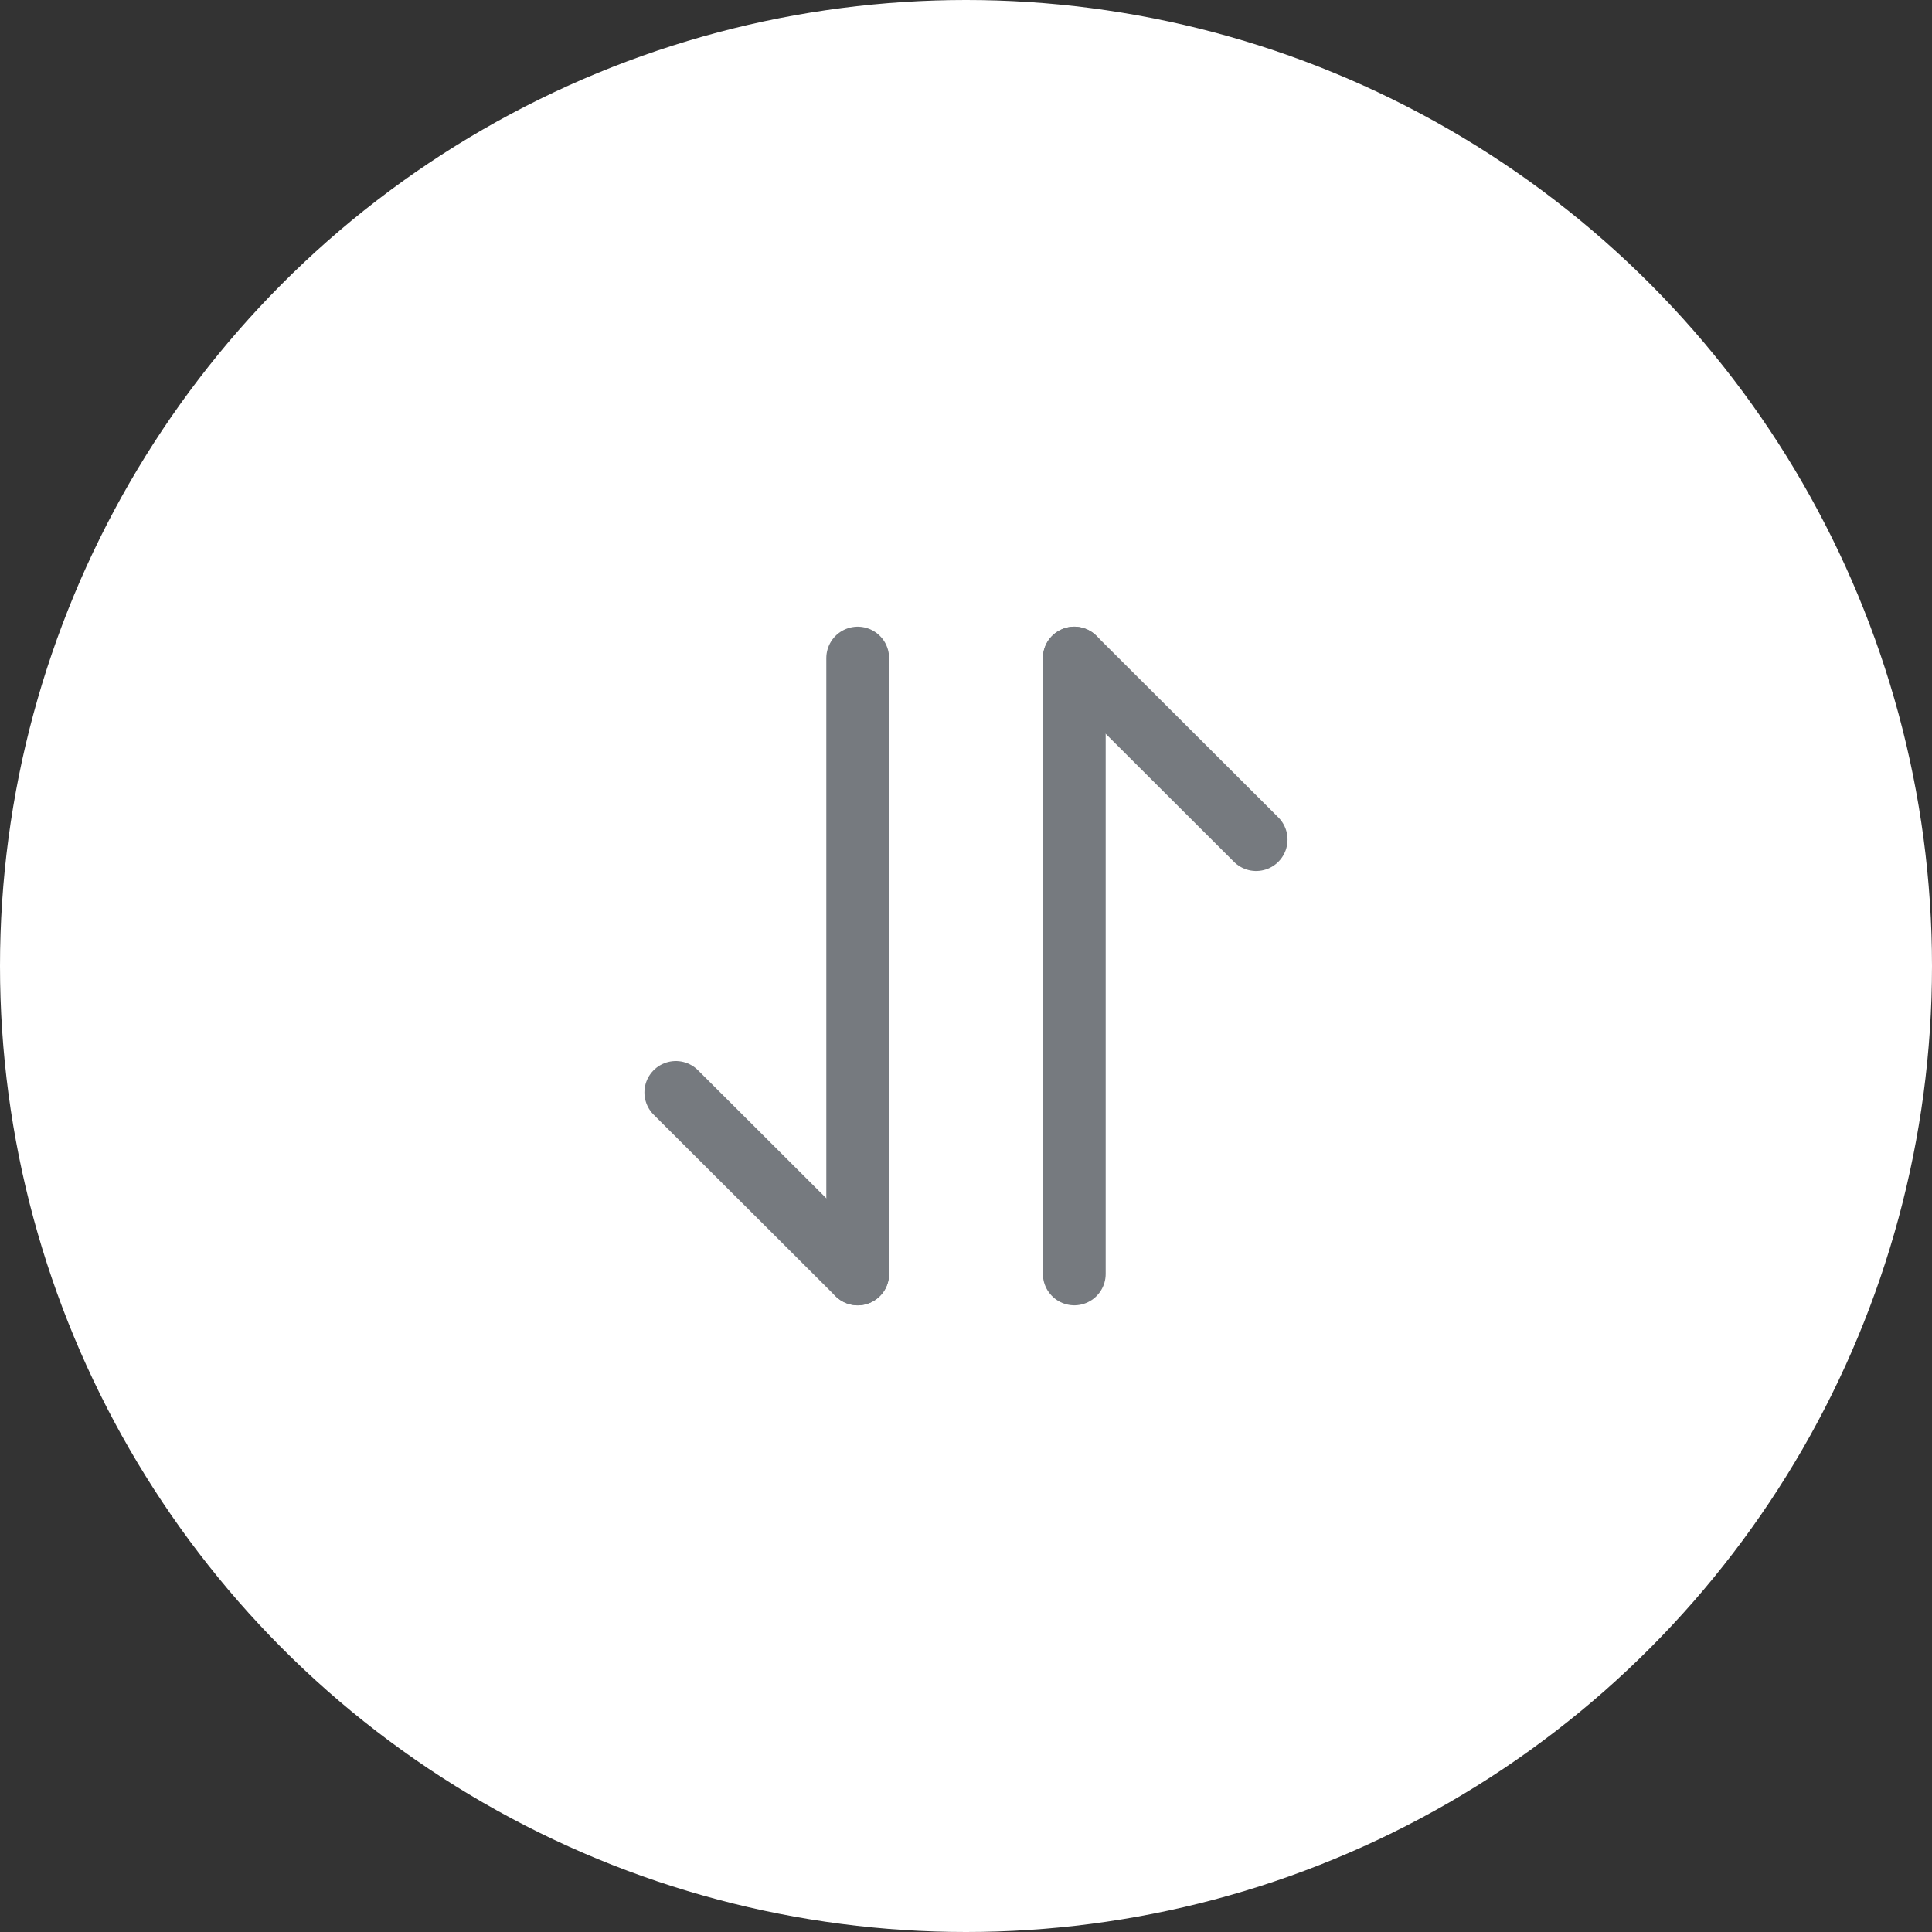 <svg width="40" height="40" viewBox="0 0 40 40" fill="none" xmlns="http://www.w3.org/2000/svg">
<rect x="0" y="0" width="40" height="40" fill="#333333" stroke="none"/>
<circle cx="20" cy="20" r="20" fill="white"/>
<path d="M17.757 26.375L13.992 22.618" stroke="#767A7F" stroke-width="1.3" stroke-miterlimit="10" stroke-linecap="round" stroke-linejoin="round"/>
<path d="M17.758 13.625V26.375" stroke="#767A7F" stroke-width="1.3" stroke-miterlimit="10" stroke-linecap="round" stroke-linejoin="round"/>
<path d="M22.242 13.625L26.007 17.383" stroke="#767A7F" stroke-width="1.3" stroke-miterlimit="10" stroke-linecap="round" stroke-linejoin="round"/>
<path d="M22.242 26.375V13.625" stroke="#767A7F" stroke-width="1.3" stroke-miterlimit="10" stroke-linecap="round" stroke-linejoin="round"/>
</svg>

